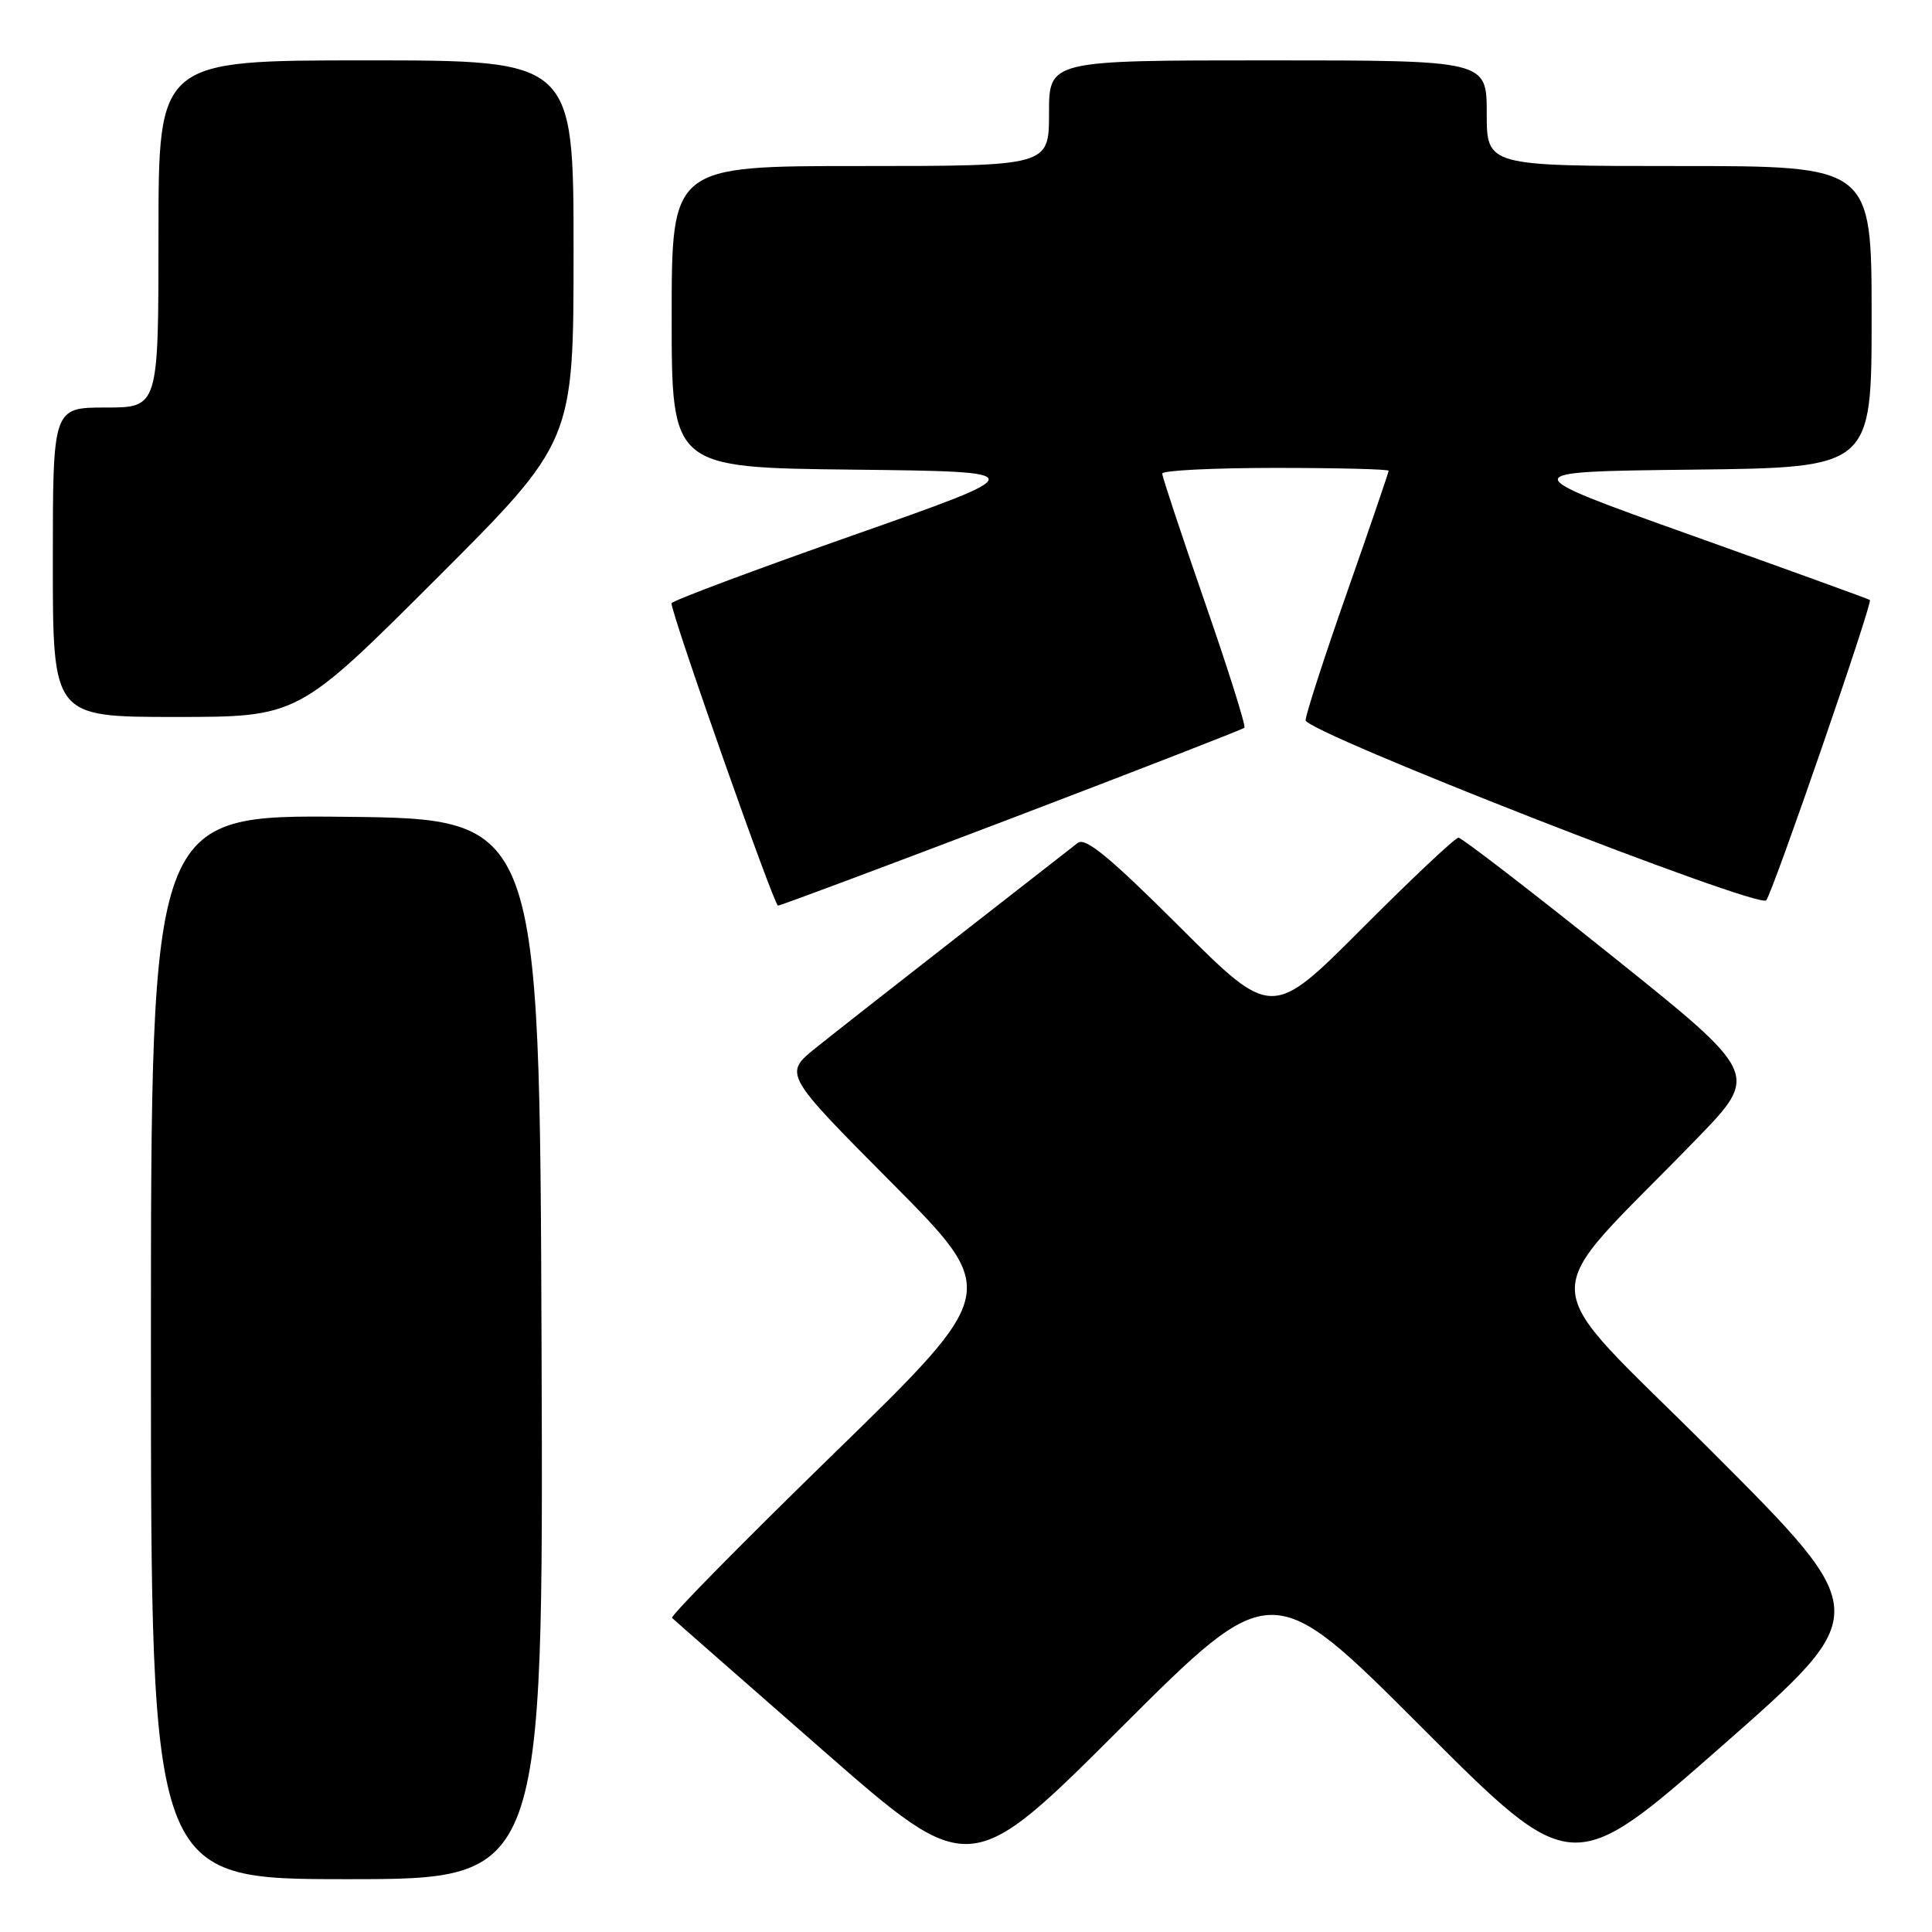 <?xml version="1.0" encoding="UTF-8" standalone="no"?>
<!DOCTYPE svg PUBLIC "-//W3C//DTD SVG 1.1//EN" "http://www.w3.org/Graphics/SVG/1.1/DTD/svg11.dtd" >
<svg xmlns="http://www.w3.org/2000/svg" xmlns:xlink="http://www.w3.org/1999/xlink" version="1.1" viewBox="0 0 256 256">
 <g >
 <path fill="currentColor"
d=" M 71.76 178.75 C 71.50 108.50 71.50 108.50 45.75 108.23 C 20.00 107.97 20.00 107.97 20.00 178.48 C 20.00 249.00 20.00 249.00 46.01 249.00 C 72.01 249.00 72.01 249.00 71.76 178.75 Z  M 188.41 228.91 C 208.30 248.82 208.30 248.82 228.26 231.27 C 248.21 213.73 248.21 213.73 226.88 192.38 C 202.84 168.32 203.09 173.32 224.81 150.91 C 233.14 142.32 233.14 142.32 213.59 126.66 C 202.84 118.05 193.69 111.00 193.25 111.00 C 192.82 111.00 187.08 116.40 180.50 123.00 C 168.53 135.00 168.53 135.00 156.33 122.83 C 147.06 113.58 143.81 110.90 142.81 111.69 C 142.09 112.26 134.97 117.81 127.00 124.02 C 119.03 130.23 110.55 136.88 108.16 138.80 C 103.81 142.29 103.81 142.29 118.16 156.73 C 132.50 171.17 132.50 171.17 110.55 192.55 C 98.48 204.31 88.80 214.13 89.05 214.38 C 89.30 214.63 98.28 222.51 109.00 231.89 C 128.50 248.95 128.50 248.95 148.51 228.97 C 168.52 209.00 168.52 209.00 188.41 228.91 Z  M 134.09 108.41 C 150.82 102.03 164.68 96.64 164.89 96.43 C 165.11 96.22 162.75 88.72 159.64 79.77 C 156.54 70.82 154.00 63.16 154.00 62.75 C 154.00 62.34 160.75 62.00 169.00 62.00 C 177.25 62.00 184.00 62.17 184.00 62.38 C 184.00 62.59 181.53 69.82 178.50 78.46 C 175.47 87.09 173.00 94.73 173.00 95.44 C 173.00 97.01 232.98 120.45 234.03 119.30 C 234.87 118.37 248.18 79.82 247.77 79.50 C 247.62 79.38 236.93 75.50 224.01 70.89 C 200.52 62.50 200.52 62.50 224.26 62.23 C 248.00 61.96 248.00 61.96 248.00 41.98 C 248.00 22.00 248.00 22.00 222.50 22.00 C 197.00 22.00 197.00 22.00 197.00 15.00 C 197.00 8.00 197.00 8.00 168.00 8.00 C 139.00 8.00 139.00 8.00 139.00 15.00 C 139.00 22.00 139.00 22.00 114.00 22.00 C 89.00 22.00 89.00 22.00 89.00 41.98 C 89.00 61.96 89.00 61.96 113.00 62.23 C 137.00 62.50 137.00 62.50 113.00 70.94 C 99.80 75.58 88.99 79.63 88.98 79.94 C 88.93 81.30 102.56 120.00 103.09 120.00 C 103.41 120.00 117.36 114.78 134.09 108.41 Z  M 57.74 76.76 C 76.00 58.52 76.00 58.52 76.00 33.26 C 76.00 8.00 76.00 8.00 48.50 8.00 C 21.00 8.00 21.00 8.00 21.00 31.00 C 21.00 54.00 21.00 54.00 14.00 54.00 C 7.00 54.00 7.00 54.00 7.00 74.50 C 7.00 95.00 7.00 95.00 23.24 95.00 C 39.48 95.00 39.48 95.00 57.74 76.76 Z "/>
</g>
</svg>